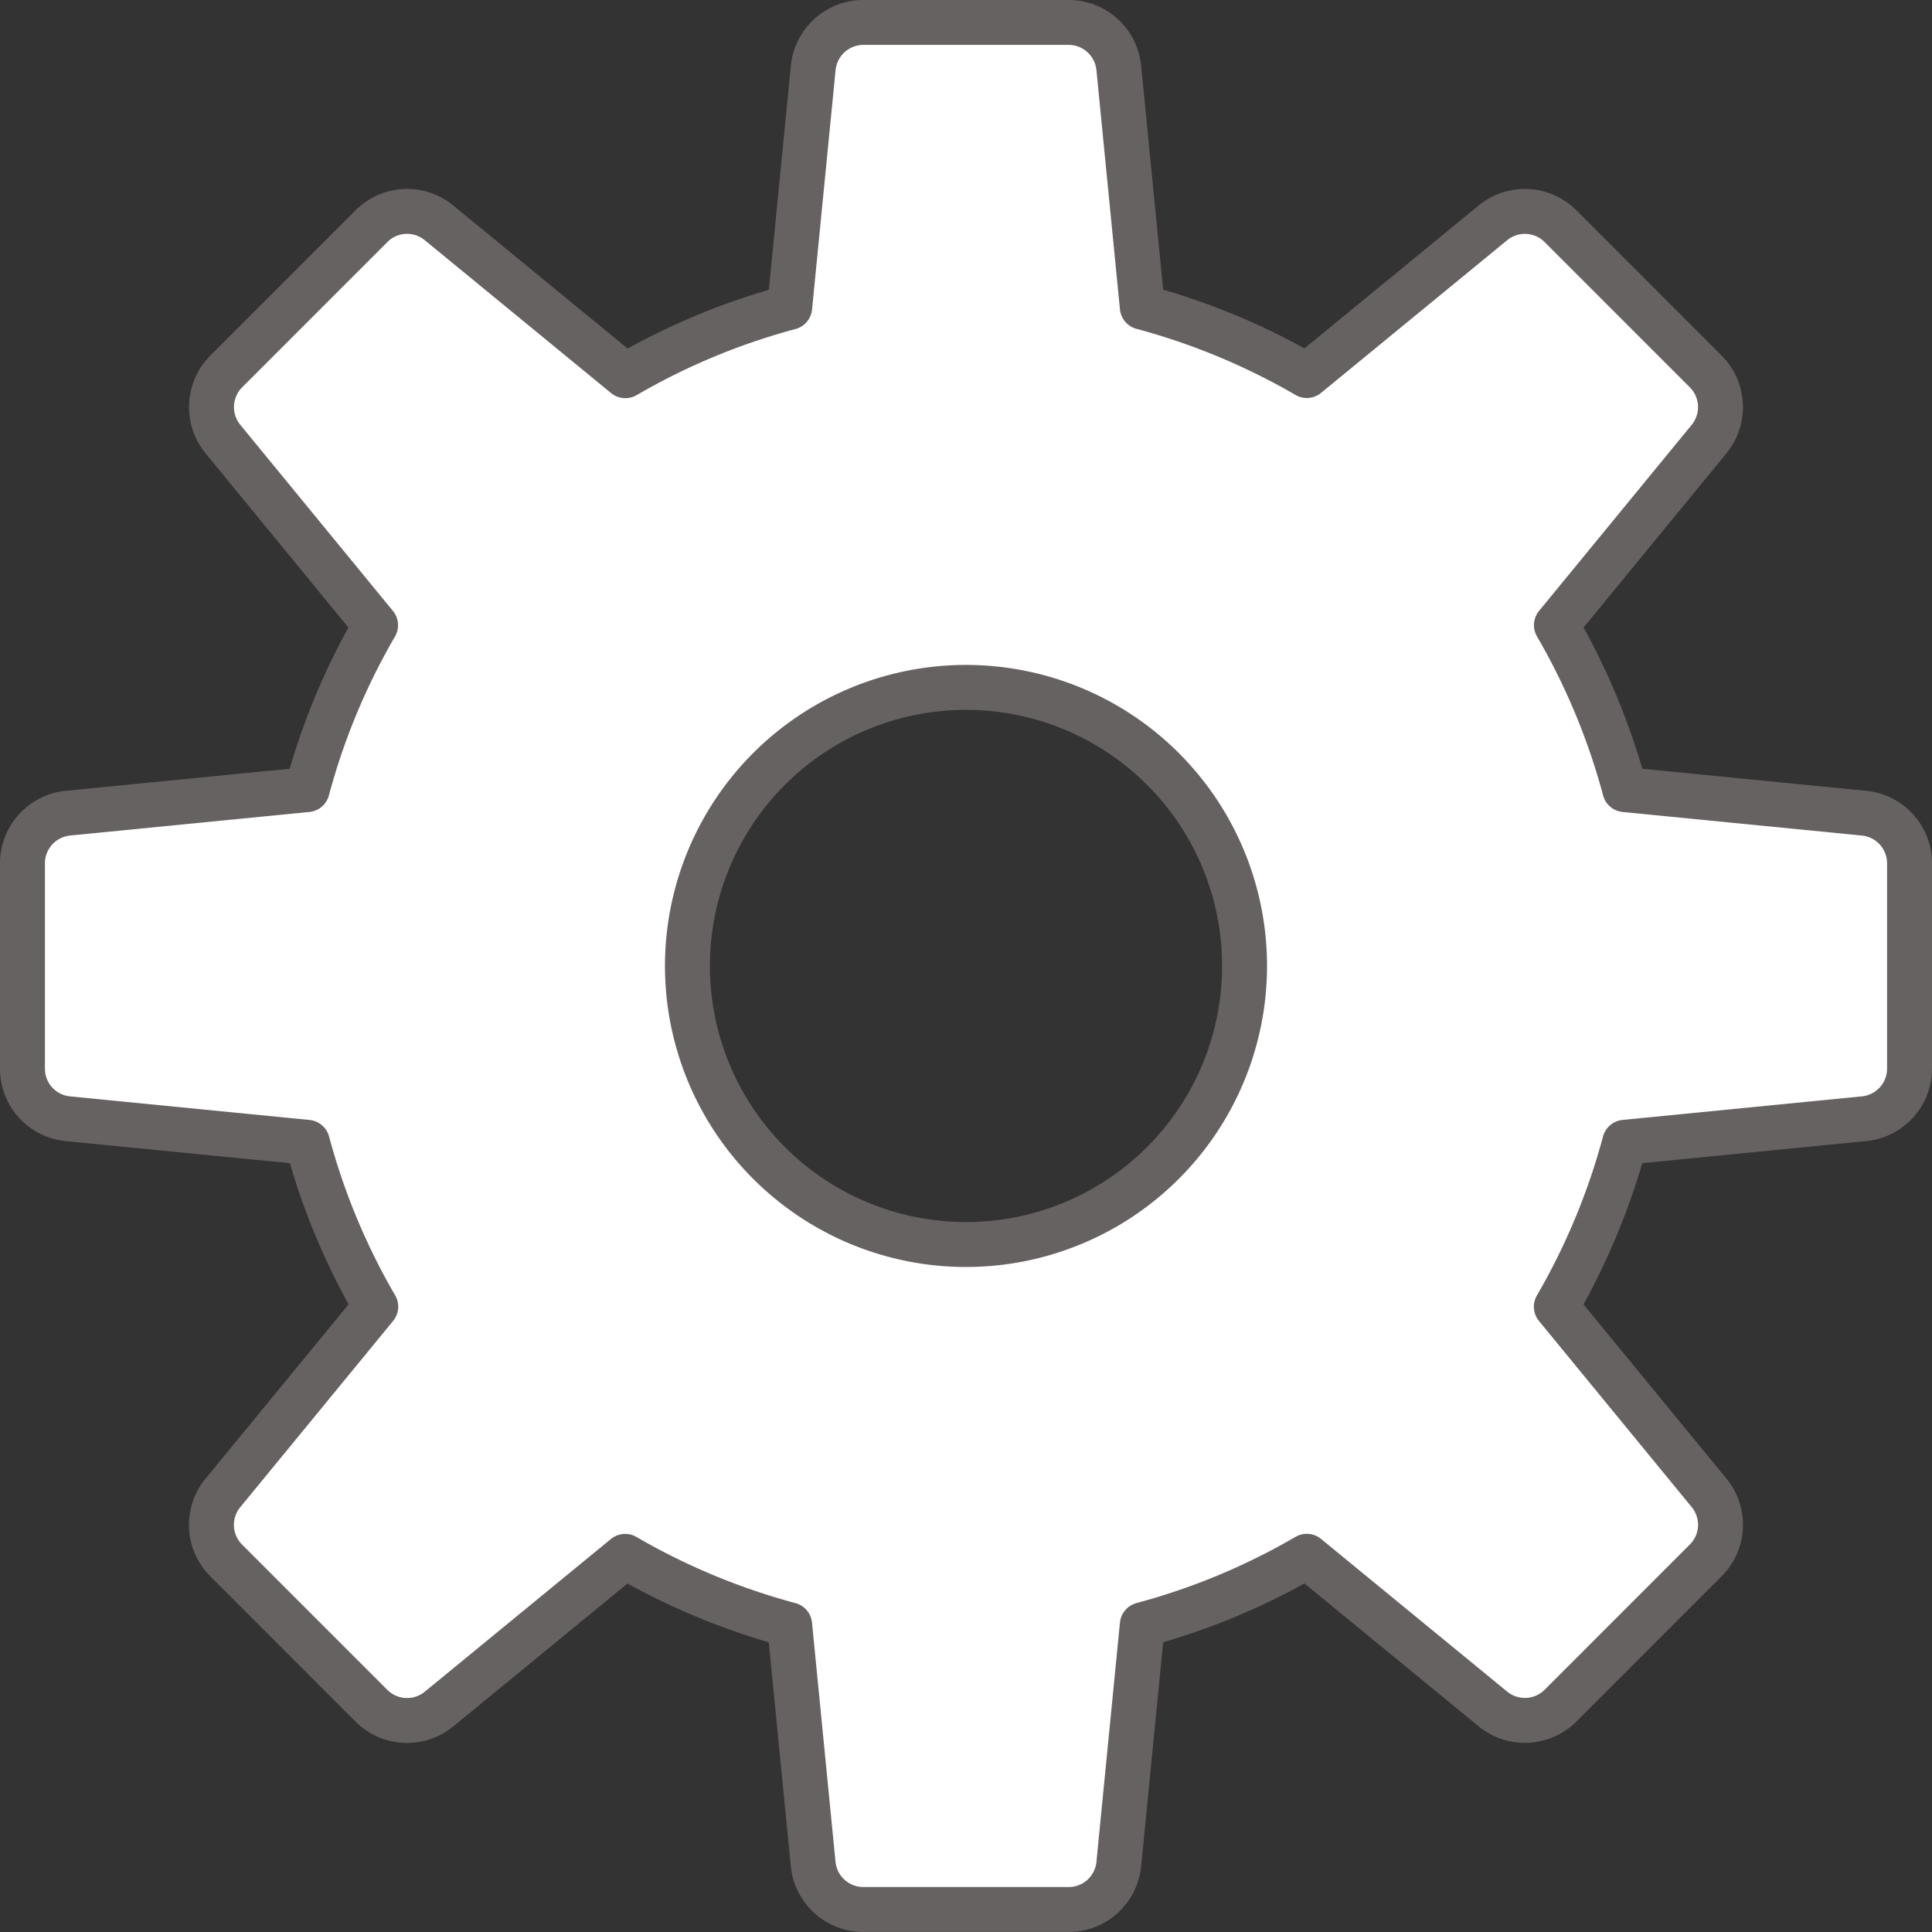 <svg xmlns="http://www.w3.org/2000/svg" width="43" height="43" viewBox="0 0 43 43"><rect x="0" y="0" width="43" height="43" fill="#333333" stroke="none"/><g transform="translate(0.5 81.499)"><path d="M40.991-63.4l-5.328-.525a15.039,15.039,0,0,0-1.522-3.66l3.4-4.145a1.123,1.123,0,0,0-.075-1.5l-3.236-3.237a1.121,1.121,0,0,0-1.5-.074l-4.145,3.4a15.05,15.05,0,0,0-3.661-1.522L24.4-79.99A1.123,1.123,0,0,0,23.288-81H18.713A1.124,1.124,0,0,0,17.6-79.99l-.524,5.331a14.971,14.971,0,0,0-3.658,1.522L9.27-76.54a1.113,1.113,0,0,0-.71-.254,1.112,1.112,0,0,0-.791.328L4.534-73.23a1.123,1.123,0,0,0-.075,1.5l3.4,4.146a14.983,14.983,0,0,0-1.522,3.659L1.01-63.4A1.122,1.122,0,0,0,0-62.287v4.576A1.118,1.118,0,0,0,1.01-56.6l5.331.525a14.972,14.972,0,0,0,1.522,3.658L4.46-48.27a1.119,1.119,0,0,0,.073,1.5l3.236,3.237a1.122,1.122,0,0,0,1.5.074l4.145-3.4a15.058,15.058,0,0,0,3.661,1.523l.524,5.33A1.123,1.123,0,0,0,18.713-39h4.575A1.119,1.119,0,0,0,24.4-40.008l.524-5.329a14.949,14.949,0,0,0,3.661-1.524l4.145,3.4a1.122,1.122,0,0,0,1.5-.074l3.236-3.237a1.119,1.119,0,0,0,.073-1.5l-3.4-4.144a15.04,15.04,0,0,0,1.522-3.659L40.99-56.6A1.122,1.122,0,0,0,42-57.711v-4.576A1.122,1.122,0,0,0,40.991-63.4ZM21-53.8A6.2,6.2,0,0,1,14.8-60,6.2,6.2,0,0,1,21-66.2,6.2,6.2,0,0,1,27.2-60,6.2,6.2,0,0,1,21-53.8Z" transform="translate(0 0)" fill="#fff" stroke="#676262" stroke-linecap="round" stroke-linejoin="round" stroke-width="1"/></g></svg>